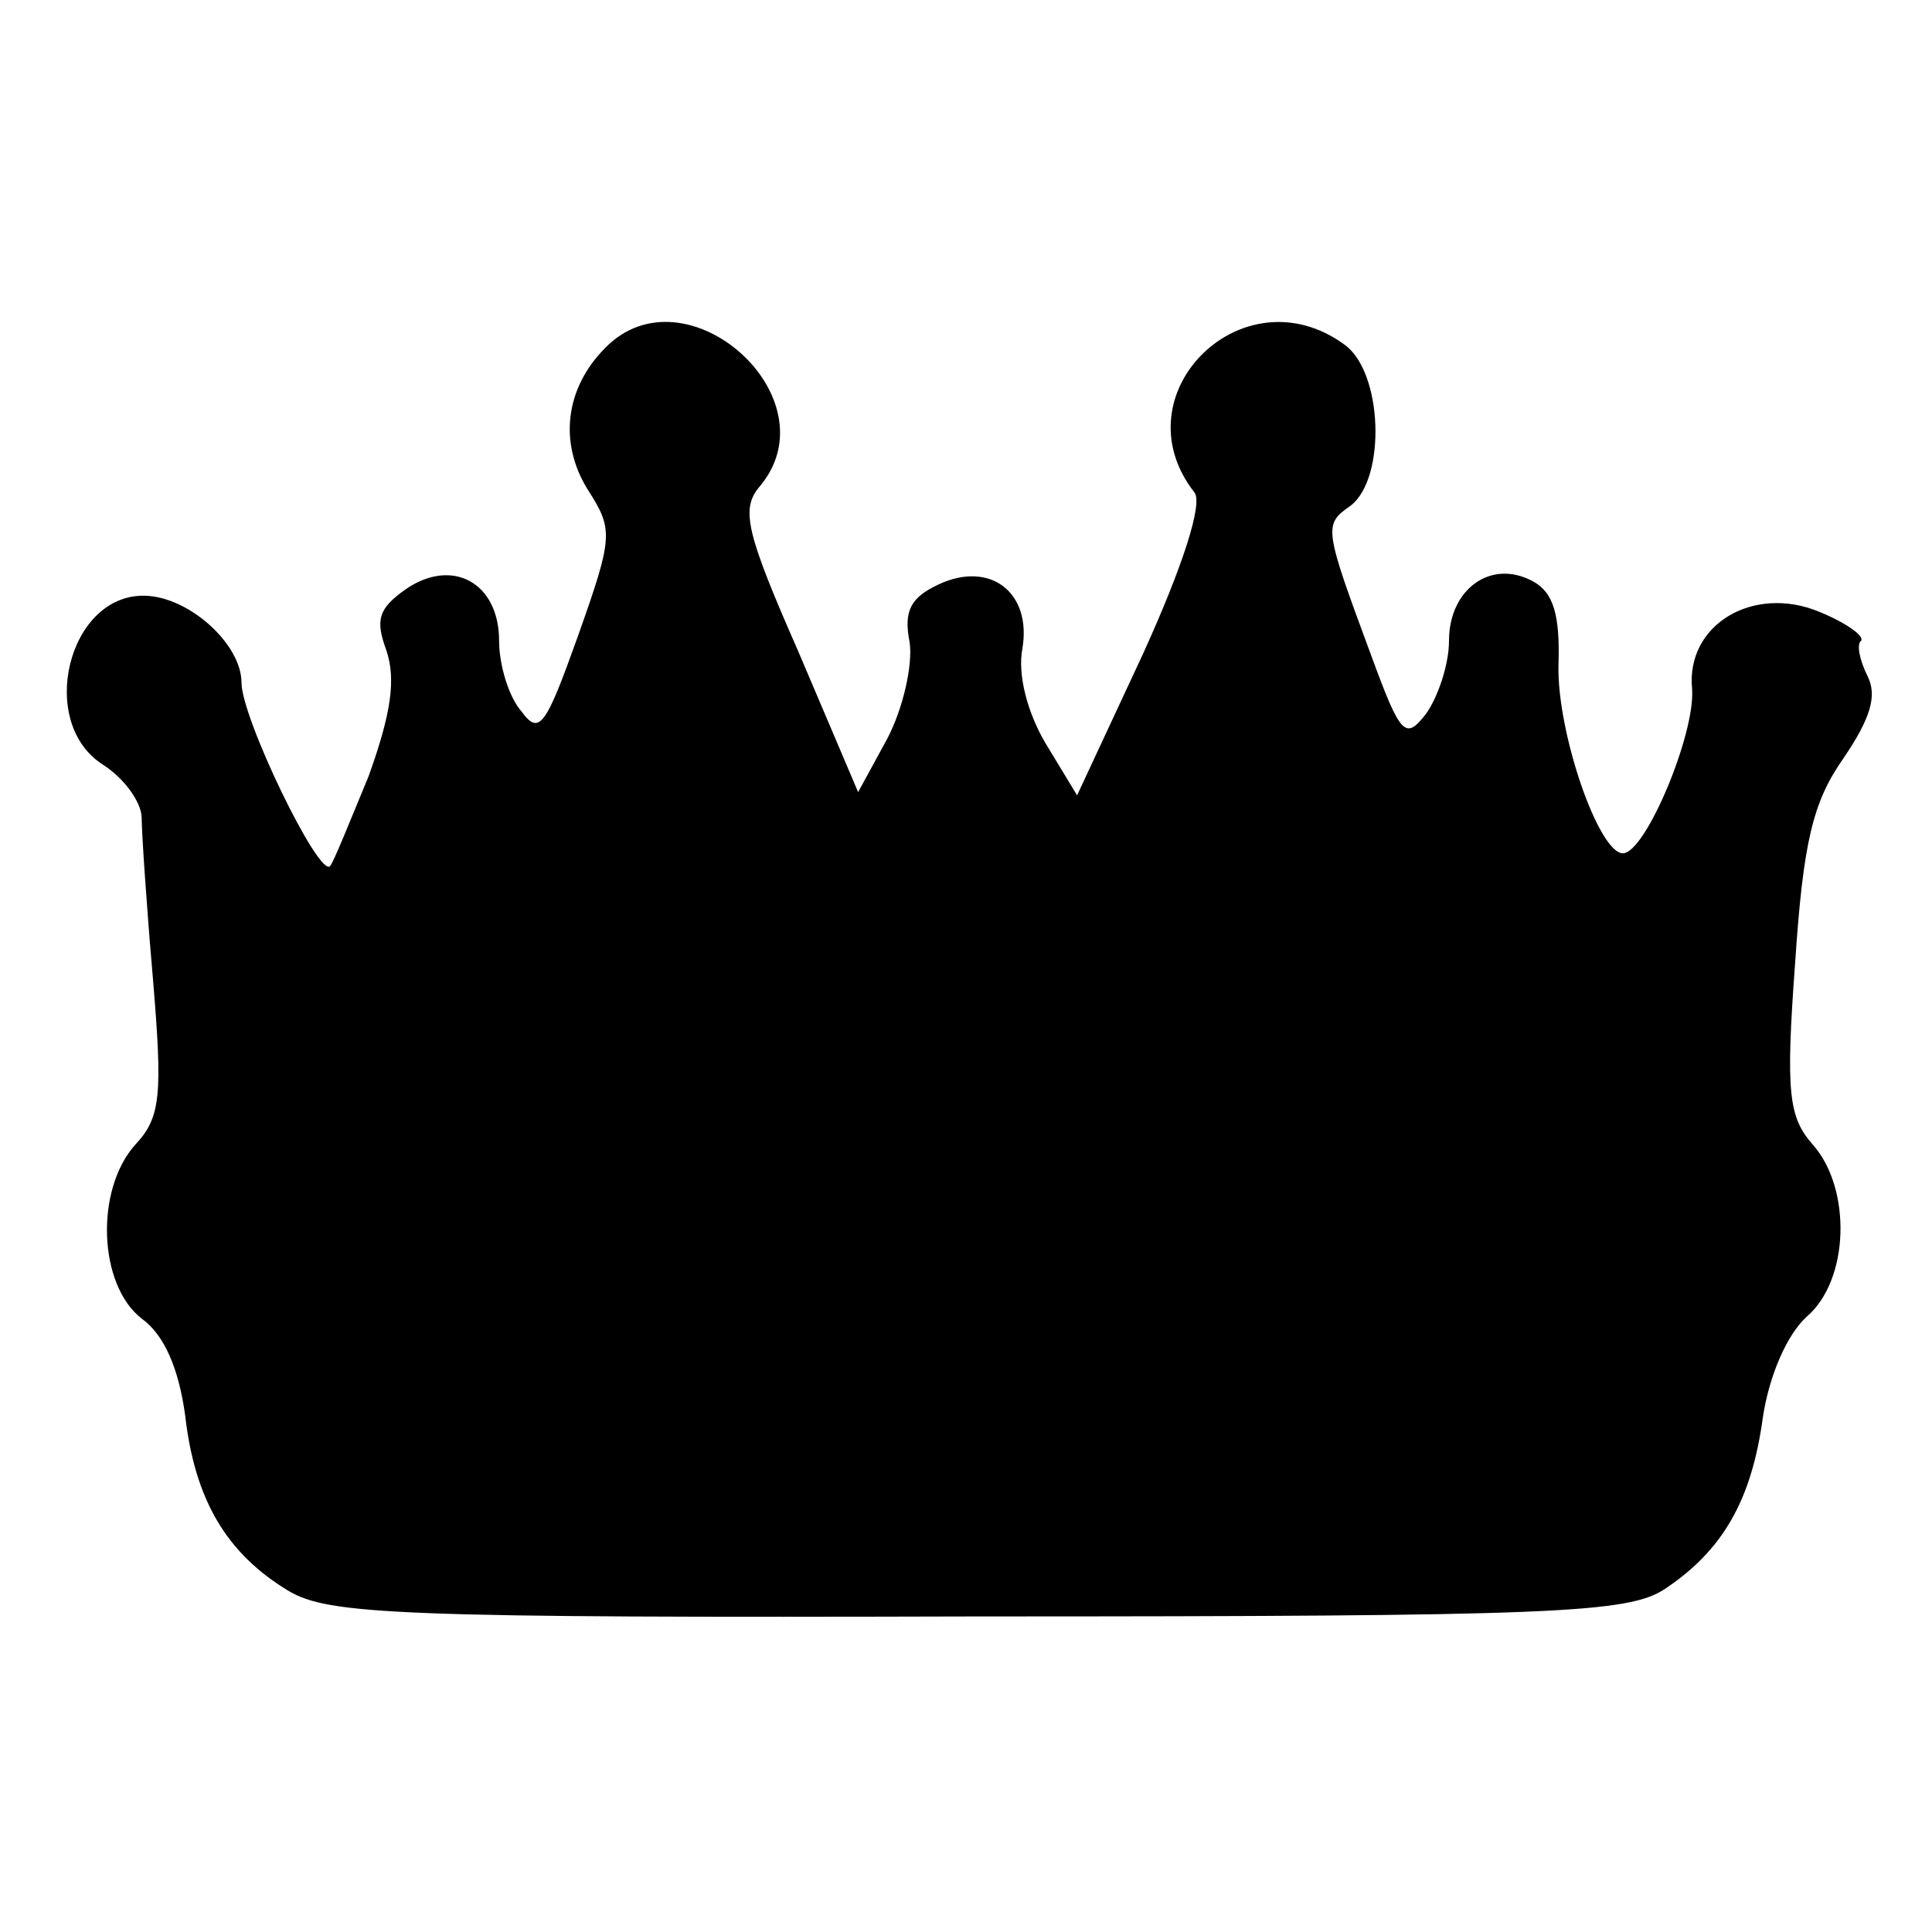 <?xml version="1.0" standalone="no"?>
<!DOCTYPE svg PUBLIC "-//W3C//DTD SVG 20010904//EN"
 "http://www.w3.org/TR/2001/REC-SVG-20010904/DTD/svg10.dtd">
<svg version="1.0" xmlns="http://www.w3.org/2000/svg"
 width="120pt" height="120pt" viewBox="0 0 120 120"
 preserveAspectRatio="xMidYMid meet">
<g transform="translate(0,120) scale(0.1,-0.1)"
fill="#000000" stroke="none">
<path d="M376 984 c-25 -25 -29 -59 -11 -88 16 -25 16 -29 -6 -91 -20 -56 -24
-62 -35 -47 -8 9 -14 29 -14 44 0 36 -29 52 -58 32 -17 -12 -19 -19 -12 -38 6
-18 3 -39 -11 -78 -12 -29 -22 -54 -24 -56 -7 -7 -55 92 -55 114 0 24 -33 54
-61 54 -47 0 -66 -79 -25 -105 14 -9 24 -24 24 -33 0 -9 3 -54 7 -100 6 -72 5
-86 -11 -103 -25 -28 -23 -87 4 -108 14 -10 23 -31 27 -60 6 -53 26 -86 64
-109 25 -15 68 -17 429 -16 358 0 403 2 426 17 36 24 54 55 61 107 4 26 15 51
27 62 27 23 28 80 4 107 -15 17 -17 32 -11 113 5 75 11 100 30 127 17 25 21
39 15 51 -5 10 -7 20 -4 22 2 3 -9 11 -26 18 -41 17 -83 -8 -79 -48 2 -28 -29
-102 -43 -102 -15 0 -41 75 -40 117 1 31 -3 45 -16 52 -26 14 -52 -5 -52 -37
0 -15 -7 -35 -14 -45 -13 -17 -16 -14 -34 35 -30 81 -30 82 -13 94 22 17 20
83 -4 100 -63 46 -141 -31 -93 -92 5 -7 -7 -45 -32 -100 l-41 -88 -20 33 c-11
19 -17 42 -14 58 6 35 -20 55 -52 40 -17 -8 -22 -16 -18 -36 2 -14 -4 -41 -14
-60 l-18 -33 -37 87 c-33 75 -36 89 -24 103 46 55 -46 137 -96 86z"/>
</g>
</svg>

